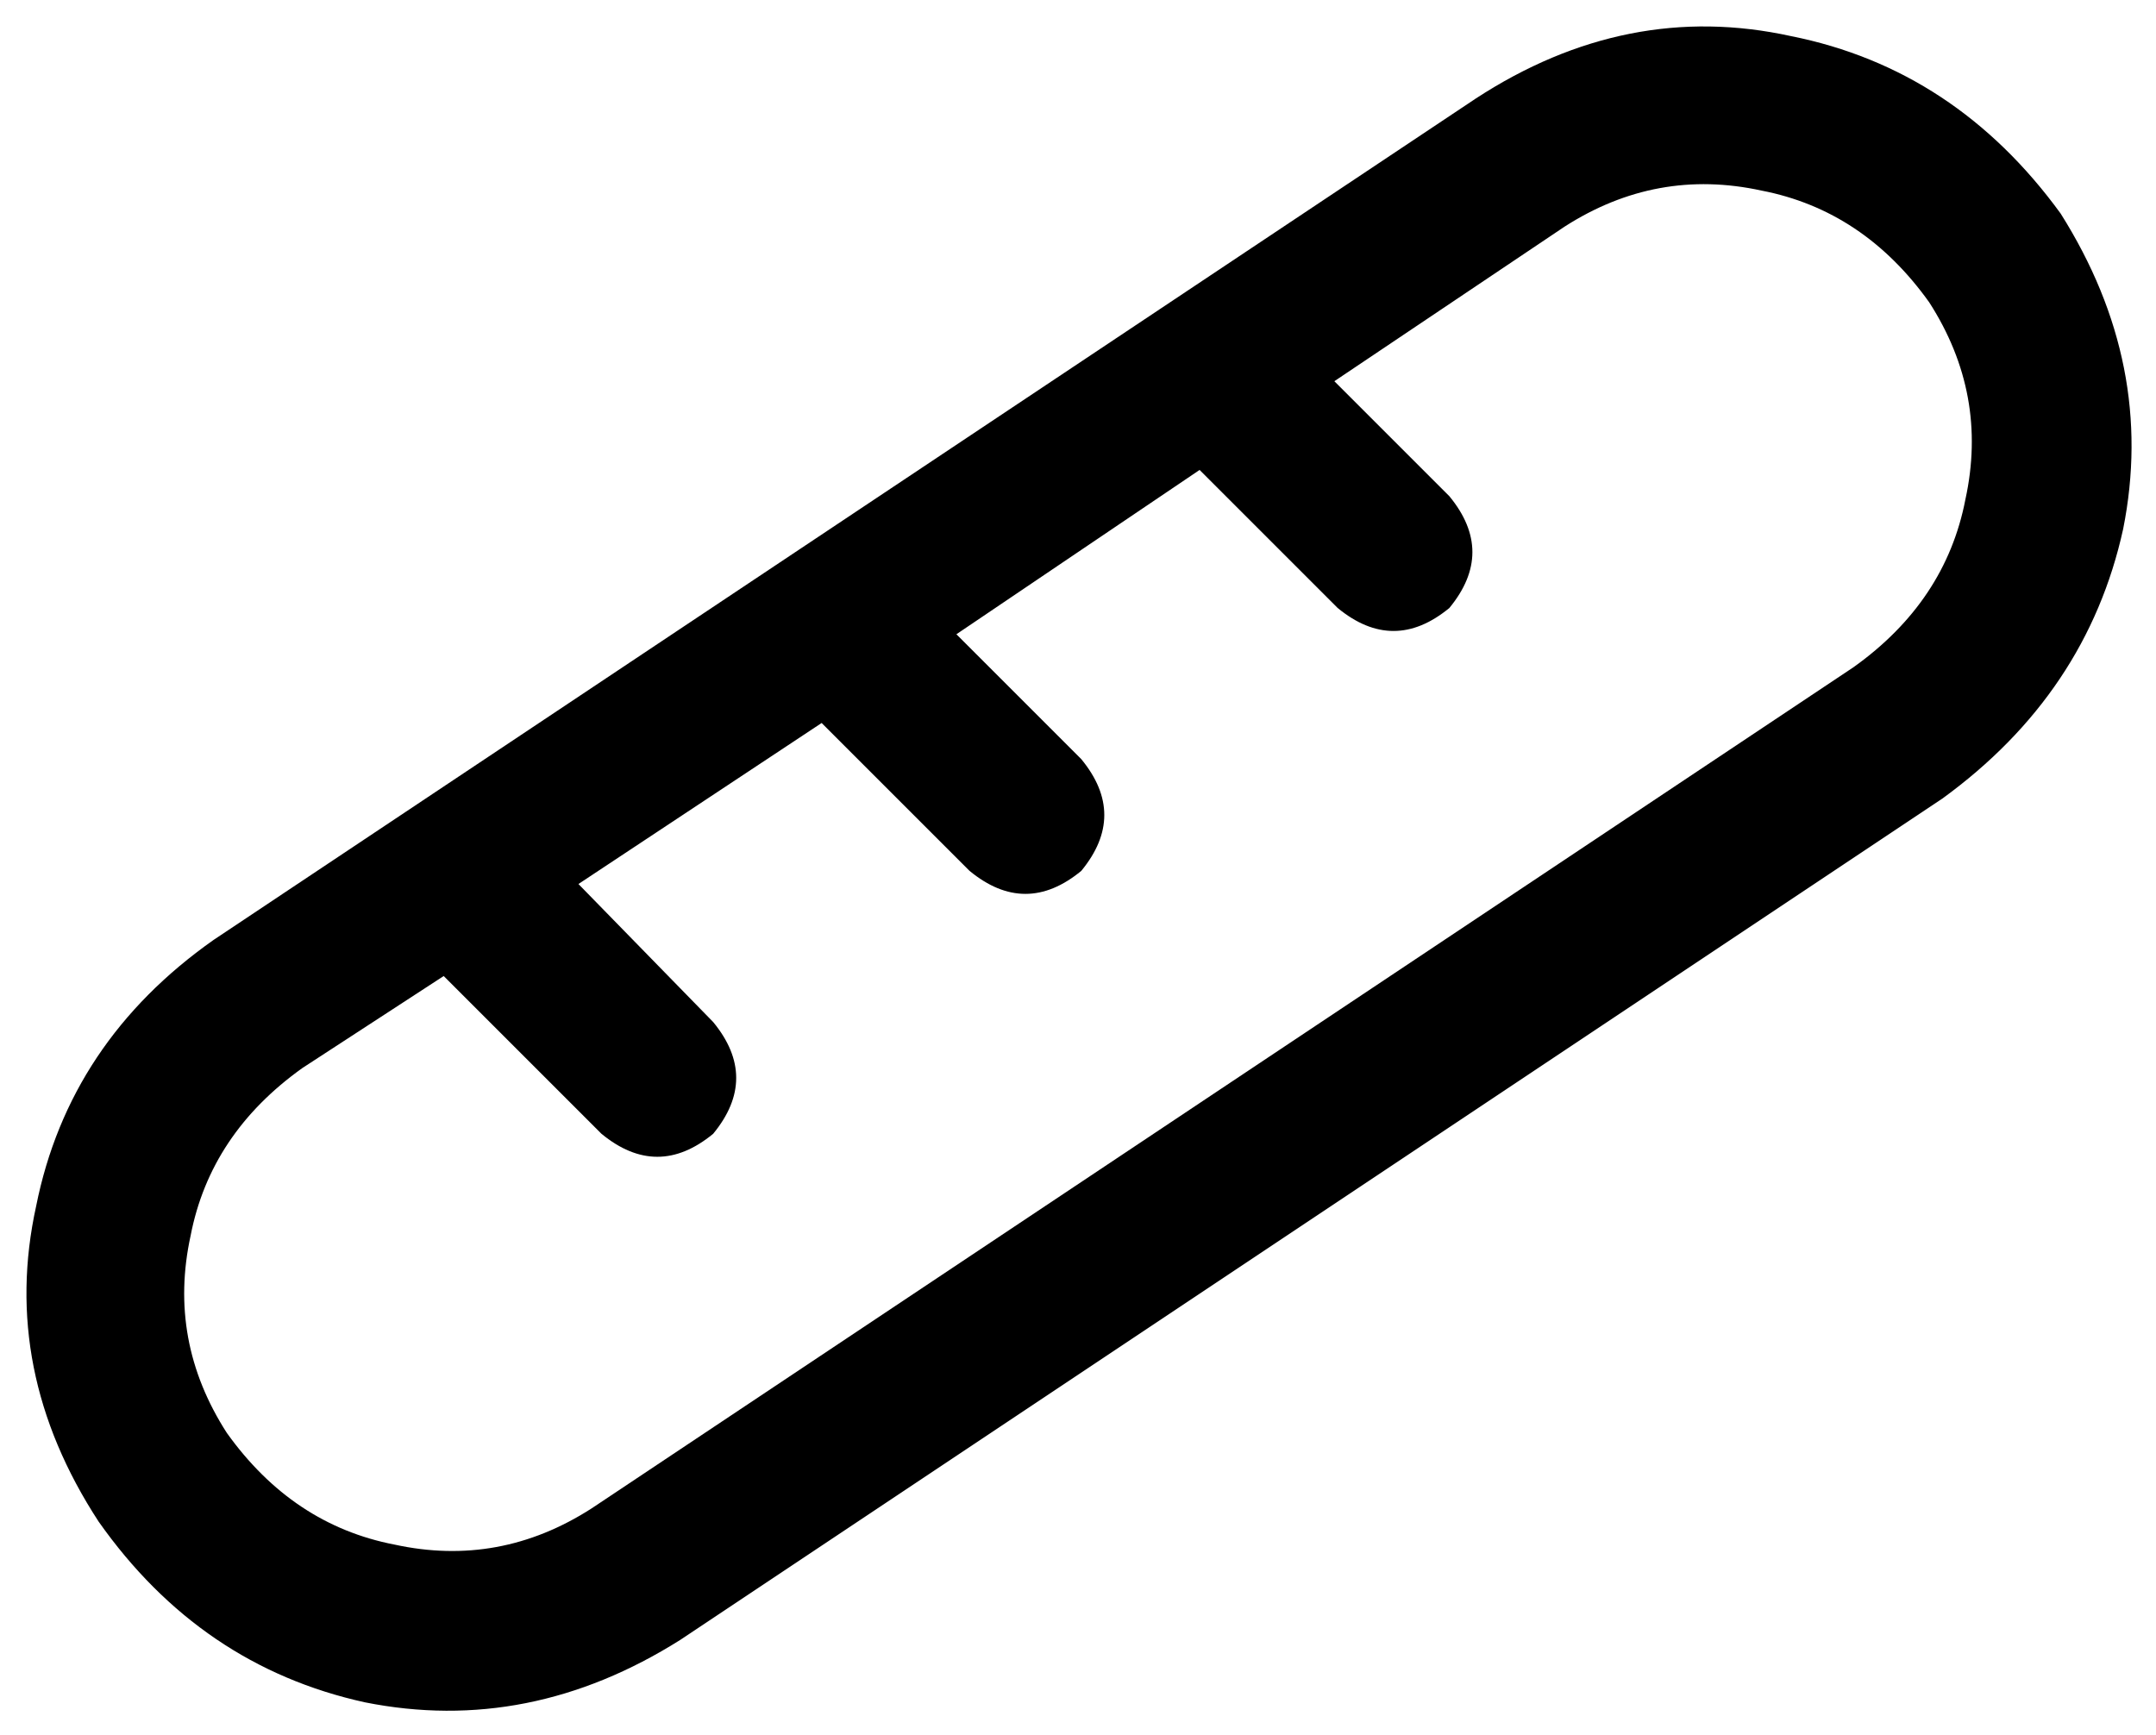 <svg xmlns="http://www.w3.org/2000/svg" viewBox="0 0 656 528">
    <path d="M 587 92 Q 567 64 536 58 L 536 58 Q 504 51 476 69 L 406 116 L 441 151 Q 455 168 441 185 Q 424 199 407 185 L 365 143 L 291 193 L 329 231 Q 343 248 329 265 Q 312 279 295 265 L 250 220 L 176 269 L 217 311 Q 231 328 217 345 Q 200 359 183 345 L 135 297 L 92 325 Q 64 345 58 376 Q 51 408 69 436 Q 89 464 120 470 Q 152 477 180 459 L 564 203 Q 592 183 598 152 Q 605 120 587 92 L 587 92 Z M 627 65 Q 656 111 646 161 L 646 161 Q 635 211 591 243 L 207 499 Q 161 528 111 518 Q 61 507 30 463 Q 0 417 11 367 Q 21 317 65 286 L 449 30 Q 495 0 545 11 Q 595 21 627 65 L 627 65 Z"/>
</svg>
